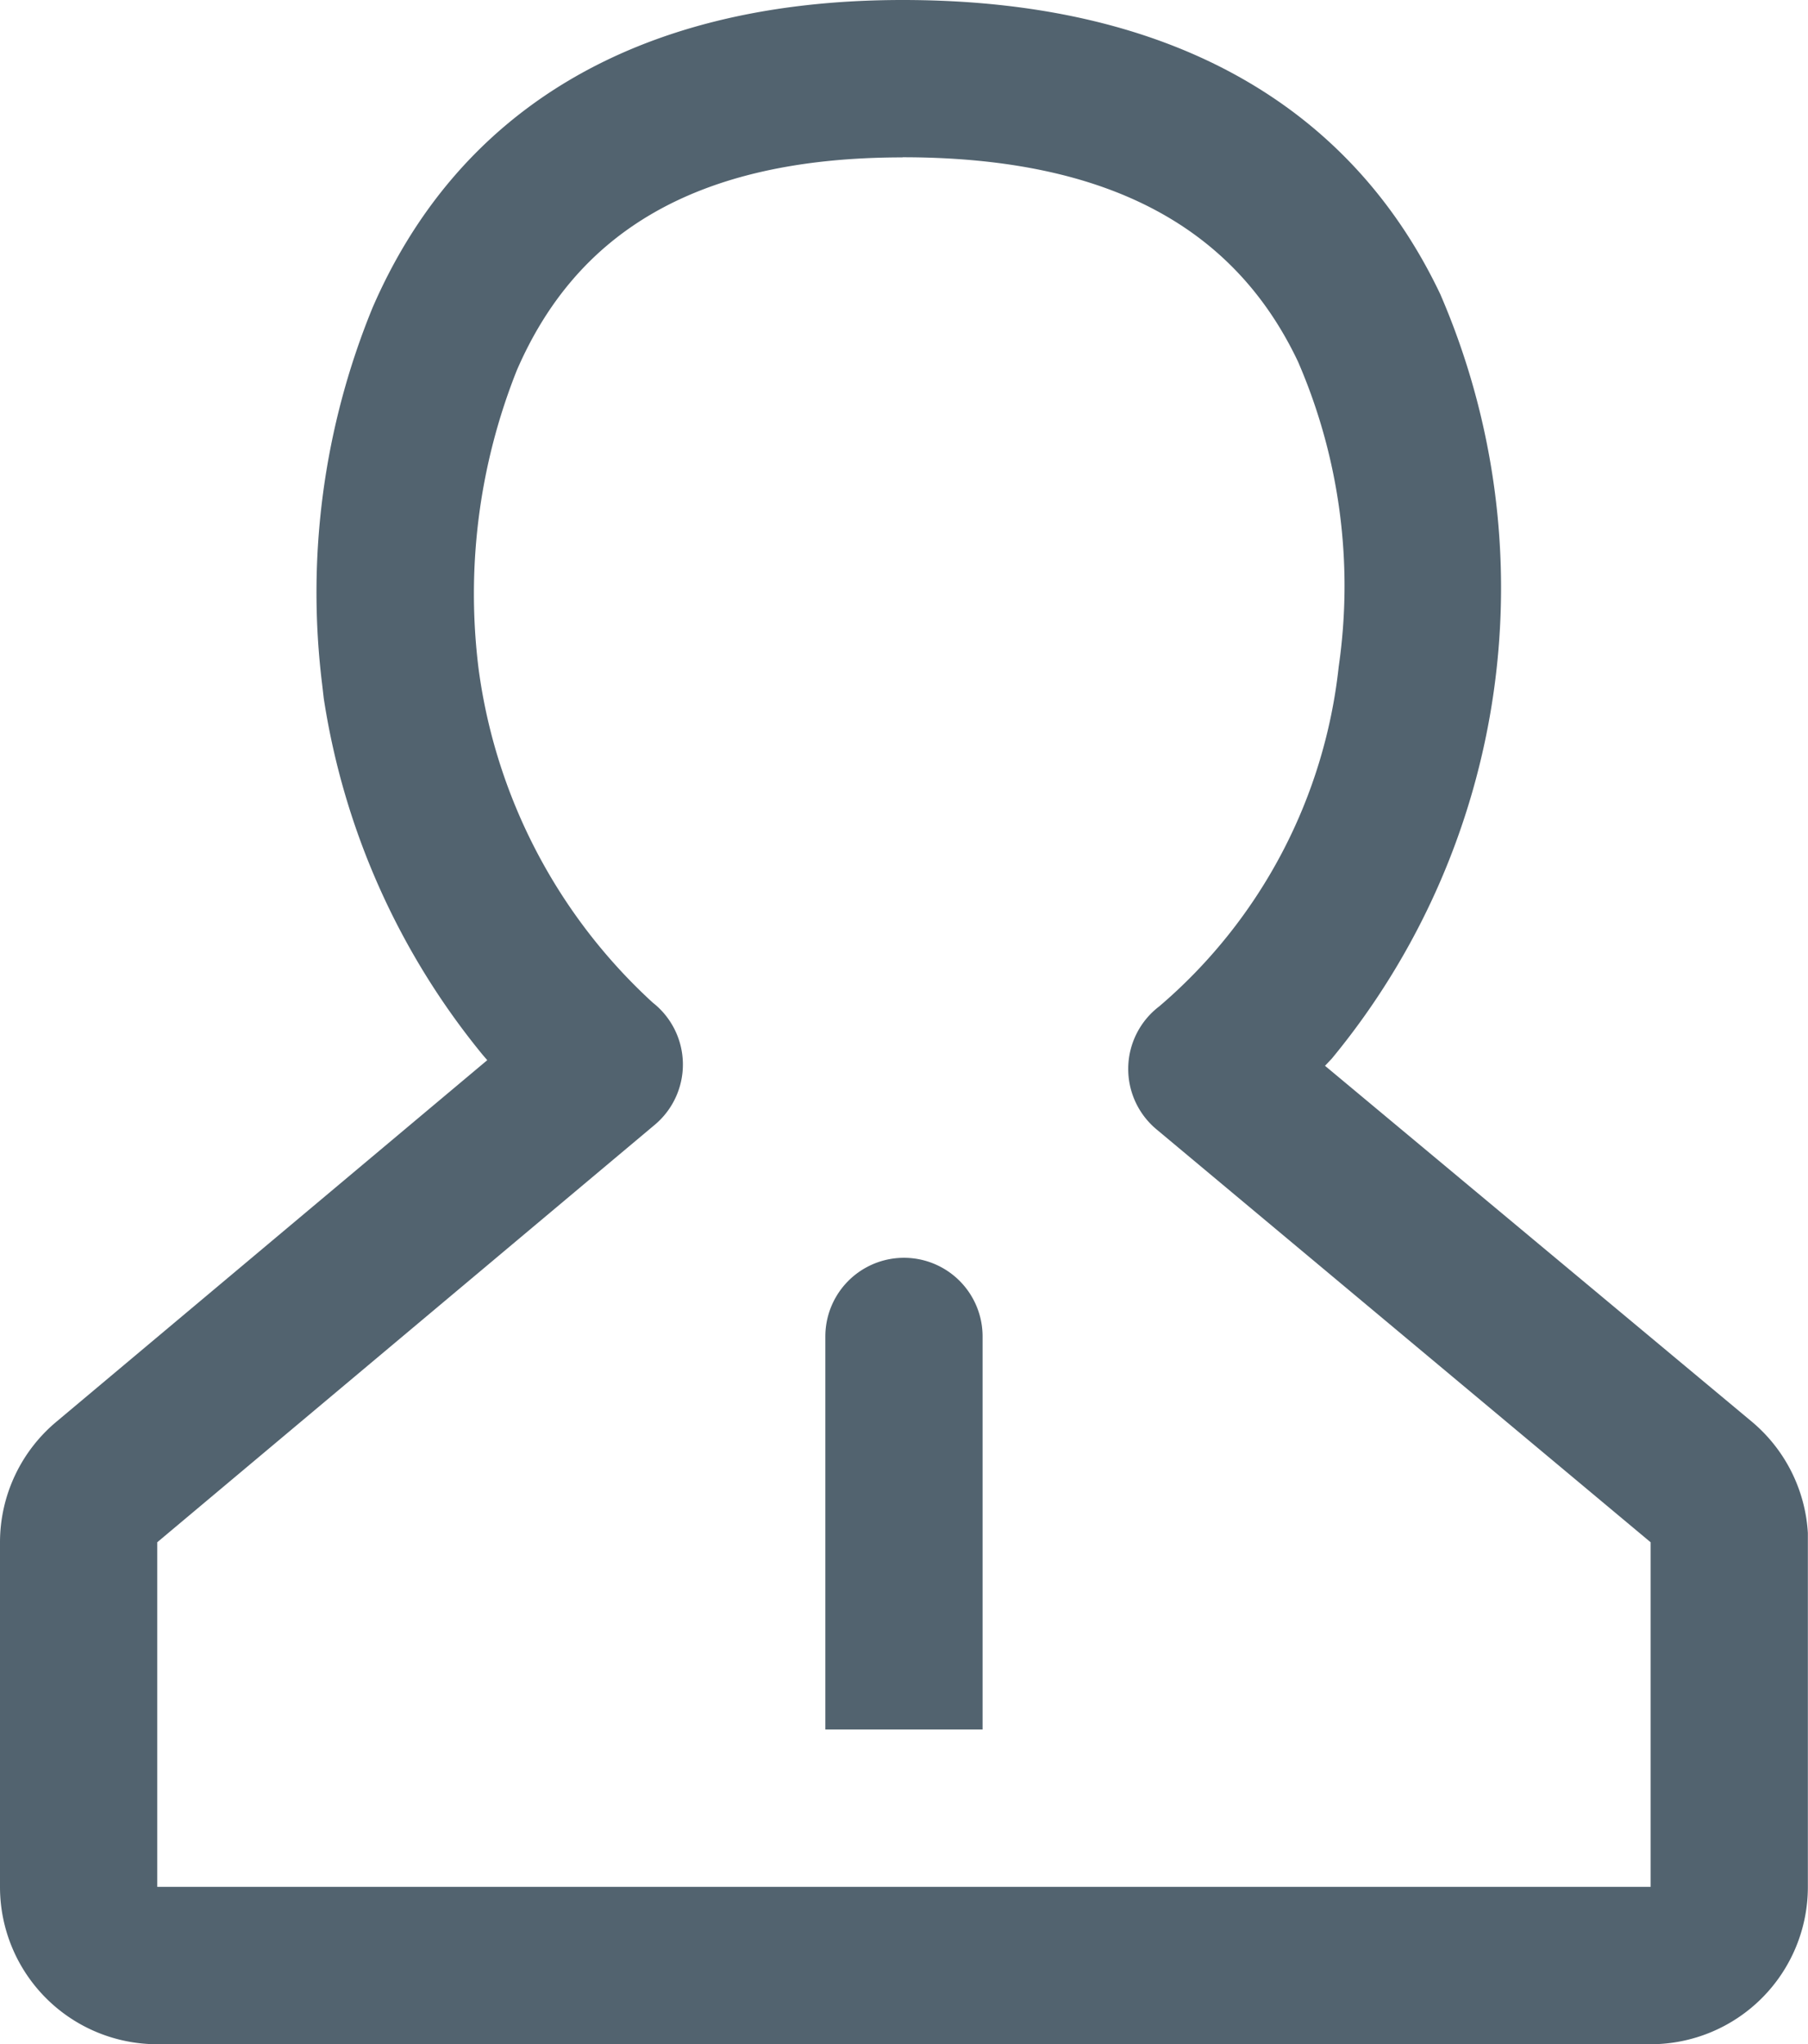 <svg xmlns="http://www.w3.org/2000/svg" width="26.653" height="30.129" viewBox="0 0 26.653 30.129">
    <path data-name="路径 82" d="M132.774 68.267c-4 0-6.579 1.687-7.814 4.533a11.069 11.069 0 0 0-.743 5.563l.023.2a10.878 10.878 0 0 0 2.338 5.247l.072.084-6.35 5.328a2.318 2.318 0 0 0-.833 1.778v5.081a2.318 2.318 0 0 0 2.318 2.318H143.8a2.318 2.318 0 0 0 2.318-2.318v-5.218a2.318 2.318 0 0 0-.829-1.643L139 83.977l.1-.106a10.9 10.9 0 0 0 1.6-11.266c-1.3-2.737-3.924-4.338-7.926-4.338zm0 2.318c3.121 0 4.921 1.1 5.828 3.013a8.306 8.306 0 0 1 .6 4.494 7.663 7.663 0 0 1-2.646 5.009 1.159 1.159 0 0 0-.041 1.812L143.8 91v5.079h-22.015V91l7.335-6.154a1.159 1.159 0 0 0-.03-1.8 8.127 8.127 0 0 1-2.567-4.914 8.9 8.9 0 0 1 .563-4.407c.866-2 2.607-3.138 5.687-3.138z" transform="translate(-119.467 -68.267)" style="fill:#52636f"/>
    <path data-name="路径 83" d="M480.184 615.558v5.794h-2.318v-5.794a1.159 1.159 0 0 1 2.318 0z" transform="translate(-465.699 -595.859)" style="fill:#52636f"/>
</svg>
